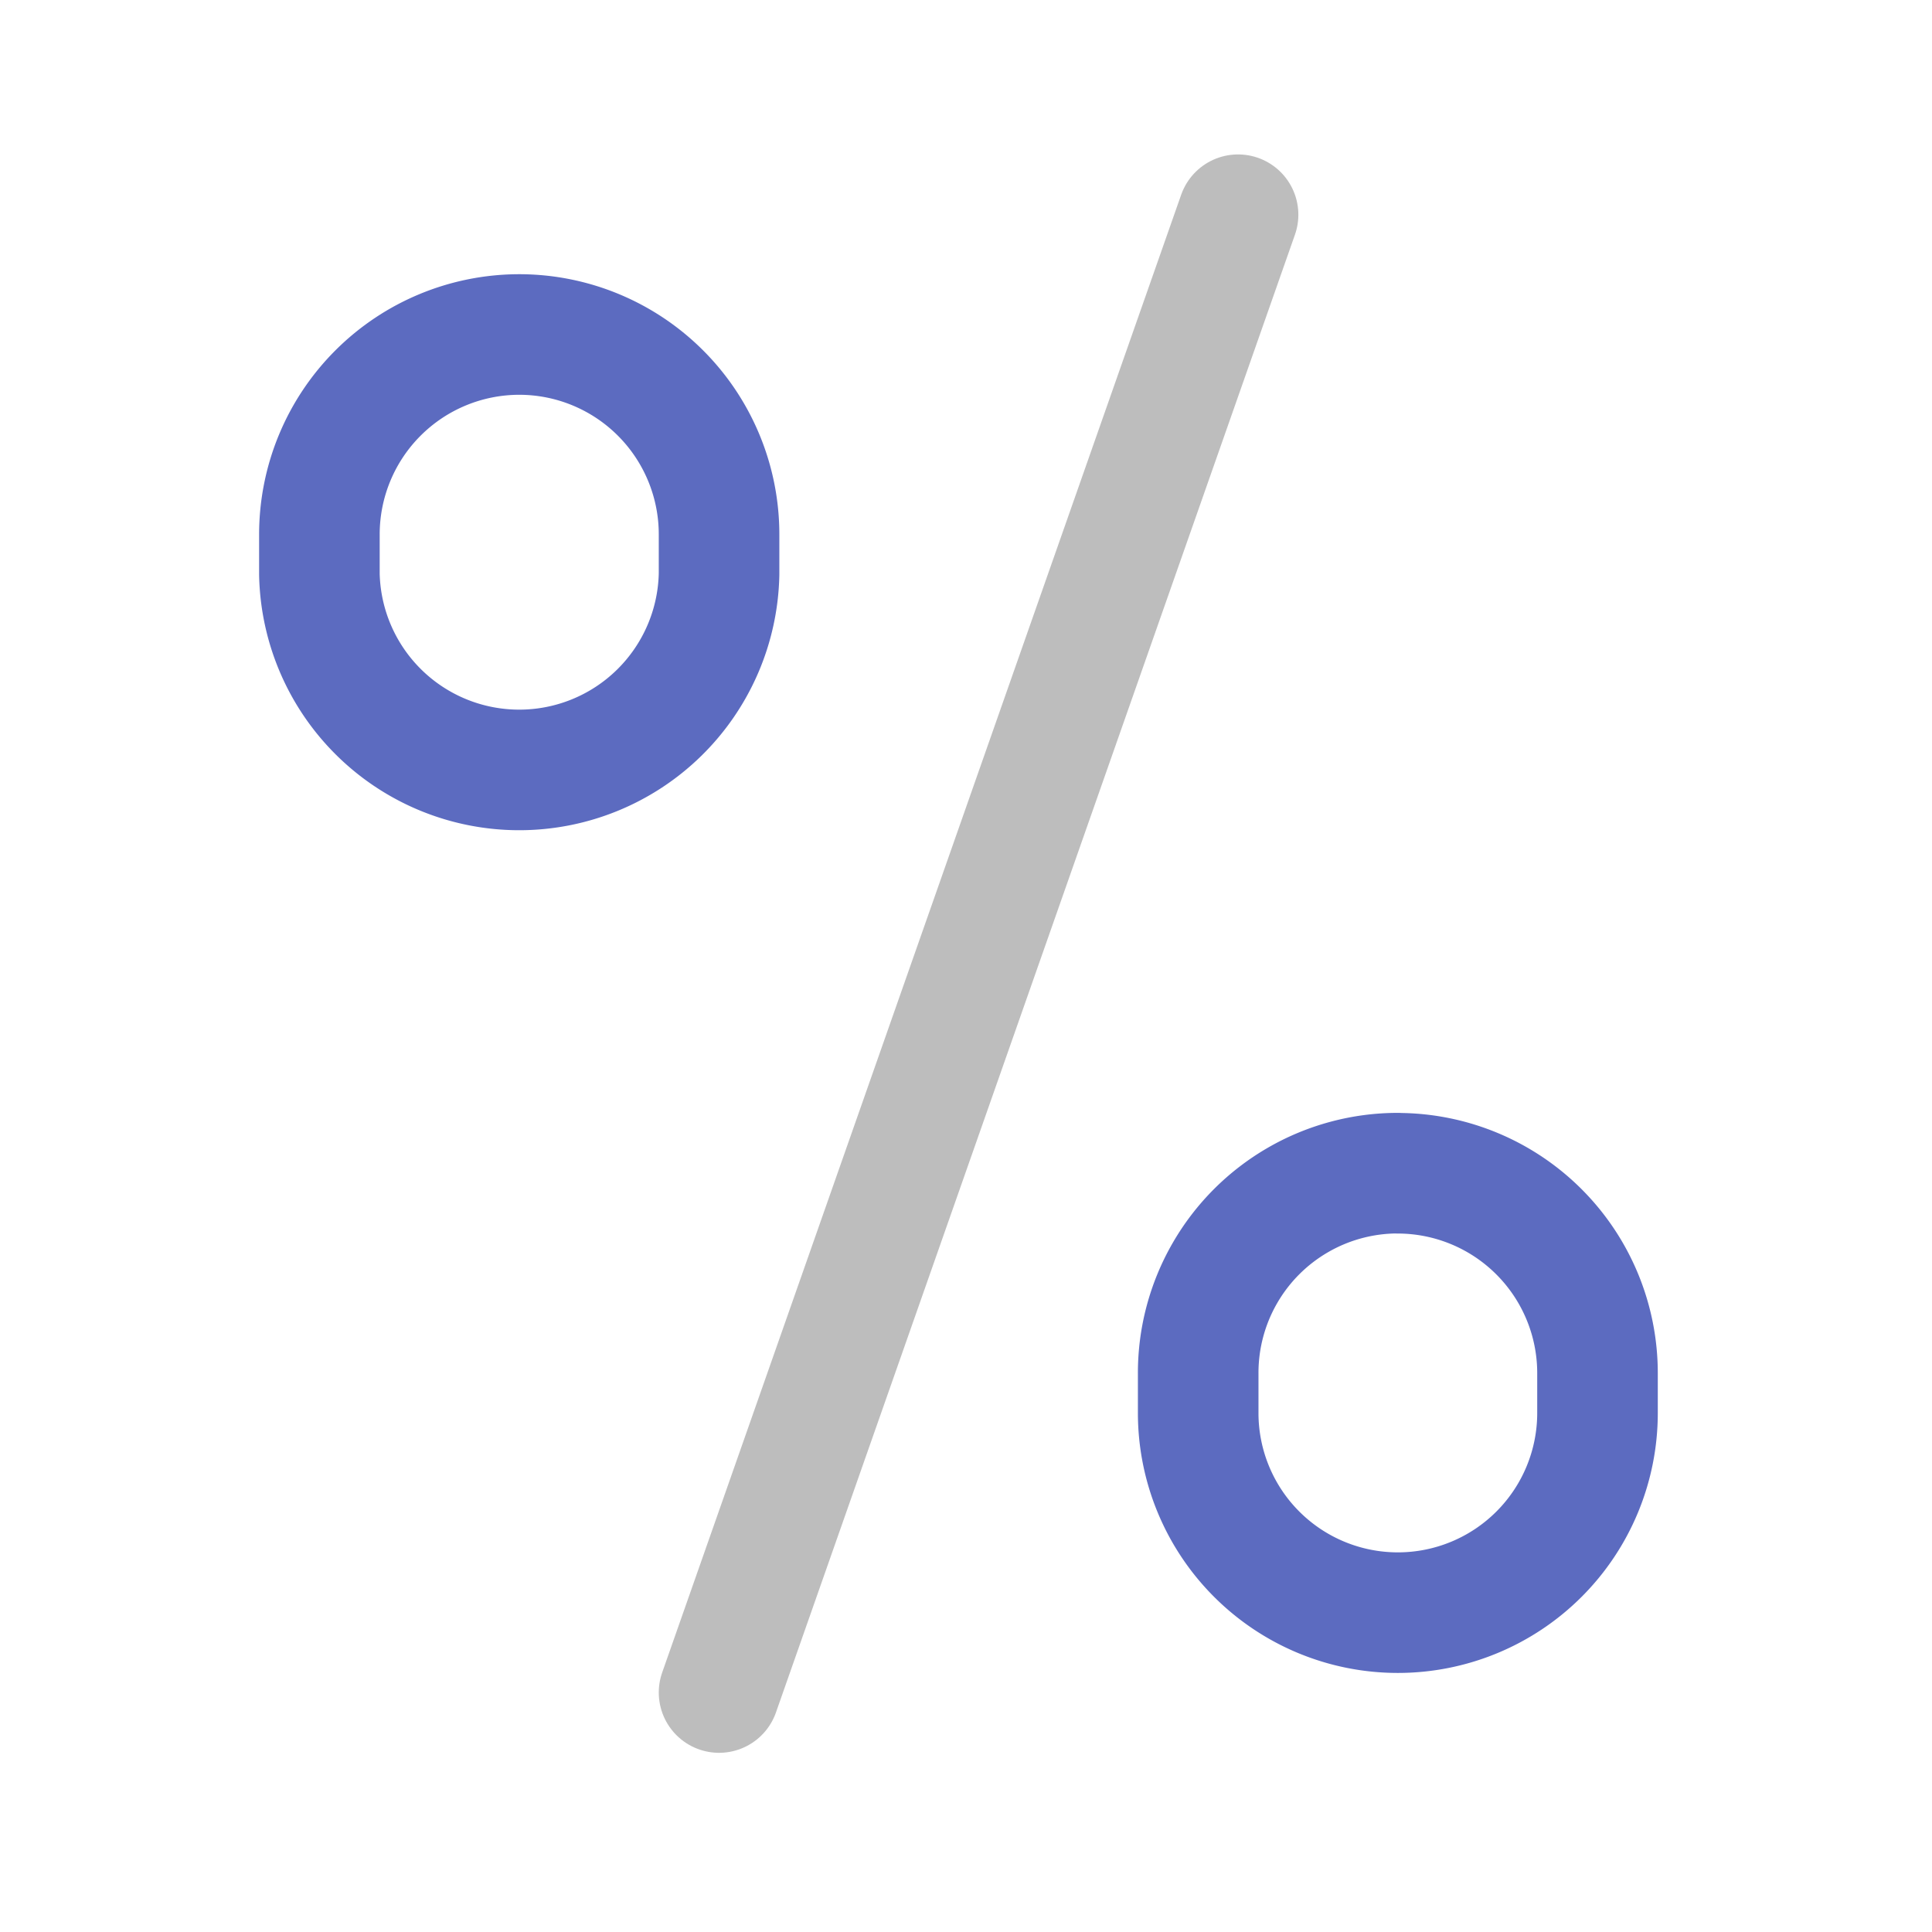 <svg xmlns="http://www.w3.org/2000/svg" width="22pt" height="22pt" viewBox="0 0 22 22"><g fill="none" stroke-width="31.95" stroke-linecap="round" stroke-linejoin="round"><path d="M14.098 2.445l-5.91 16.828" stroke="#bdbdbd" stroke-width="1.373"/><path d="M5.914 3.809a2.276 2.276 0 0 1 2.274 2.277v.453a2.276 2.276 0 0 1-4.551 0v-.453a2.277 2.277 0 0 1 2.277-2.277zm0 0M15.918 13.36a2.276 2.276 0 0 1 2.273 2.277v.453a2.273 2.273 0 1 1-4.547 0v-.453a2.274 2.274 0 0 1 2.274-2.278zm0 0" stroke="#5c6bc0" stroke-width="1.373"/></g></svg>